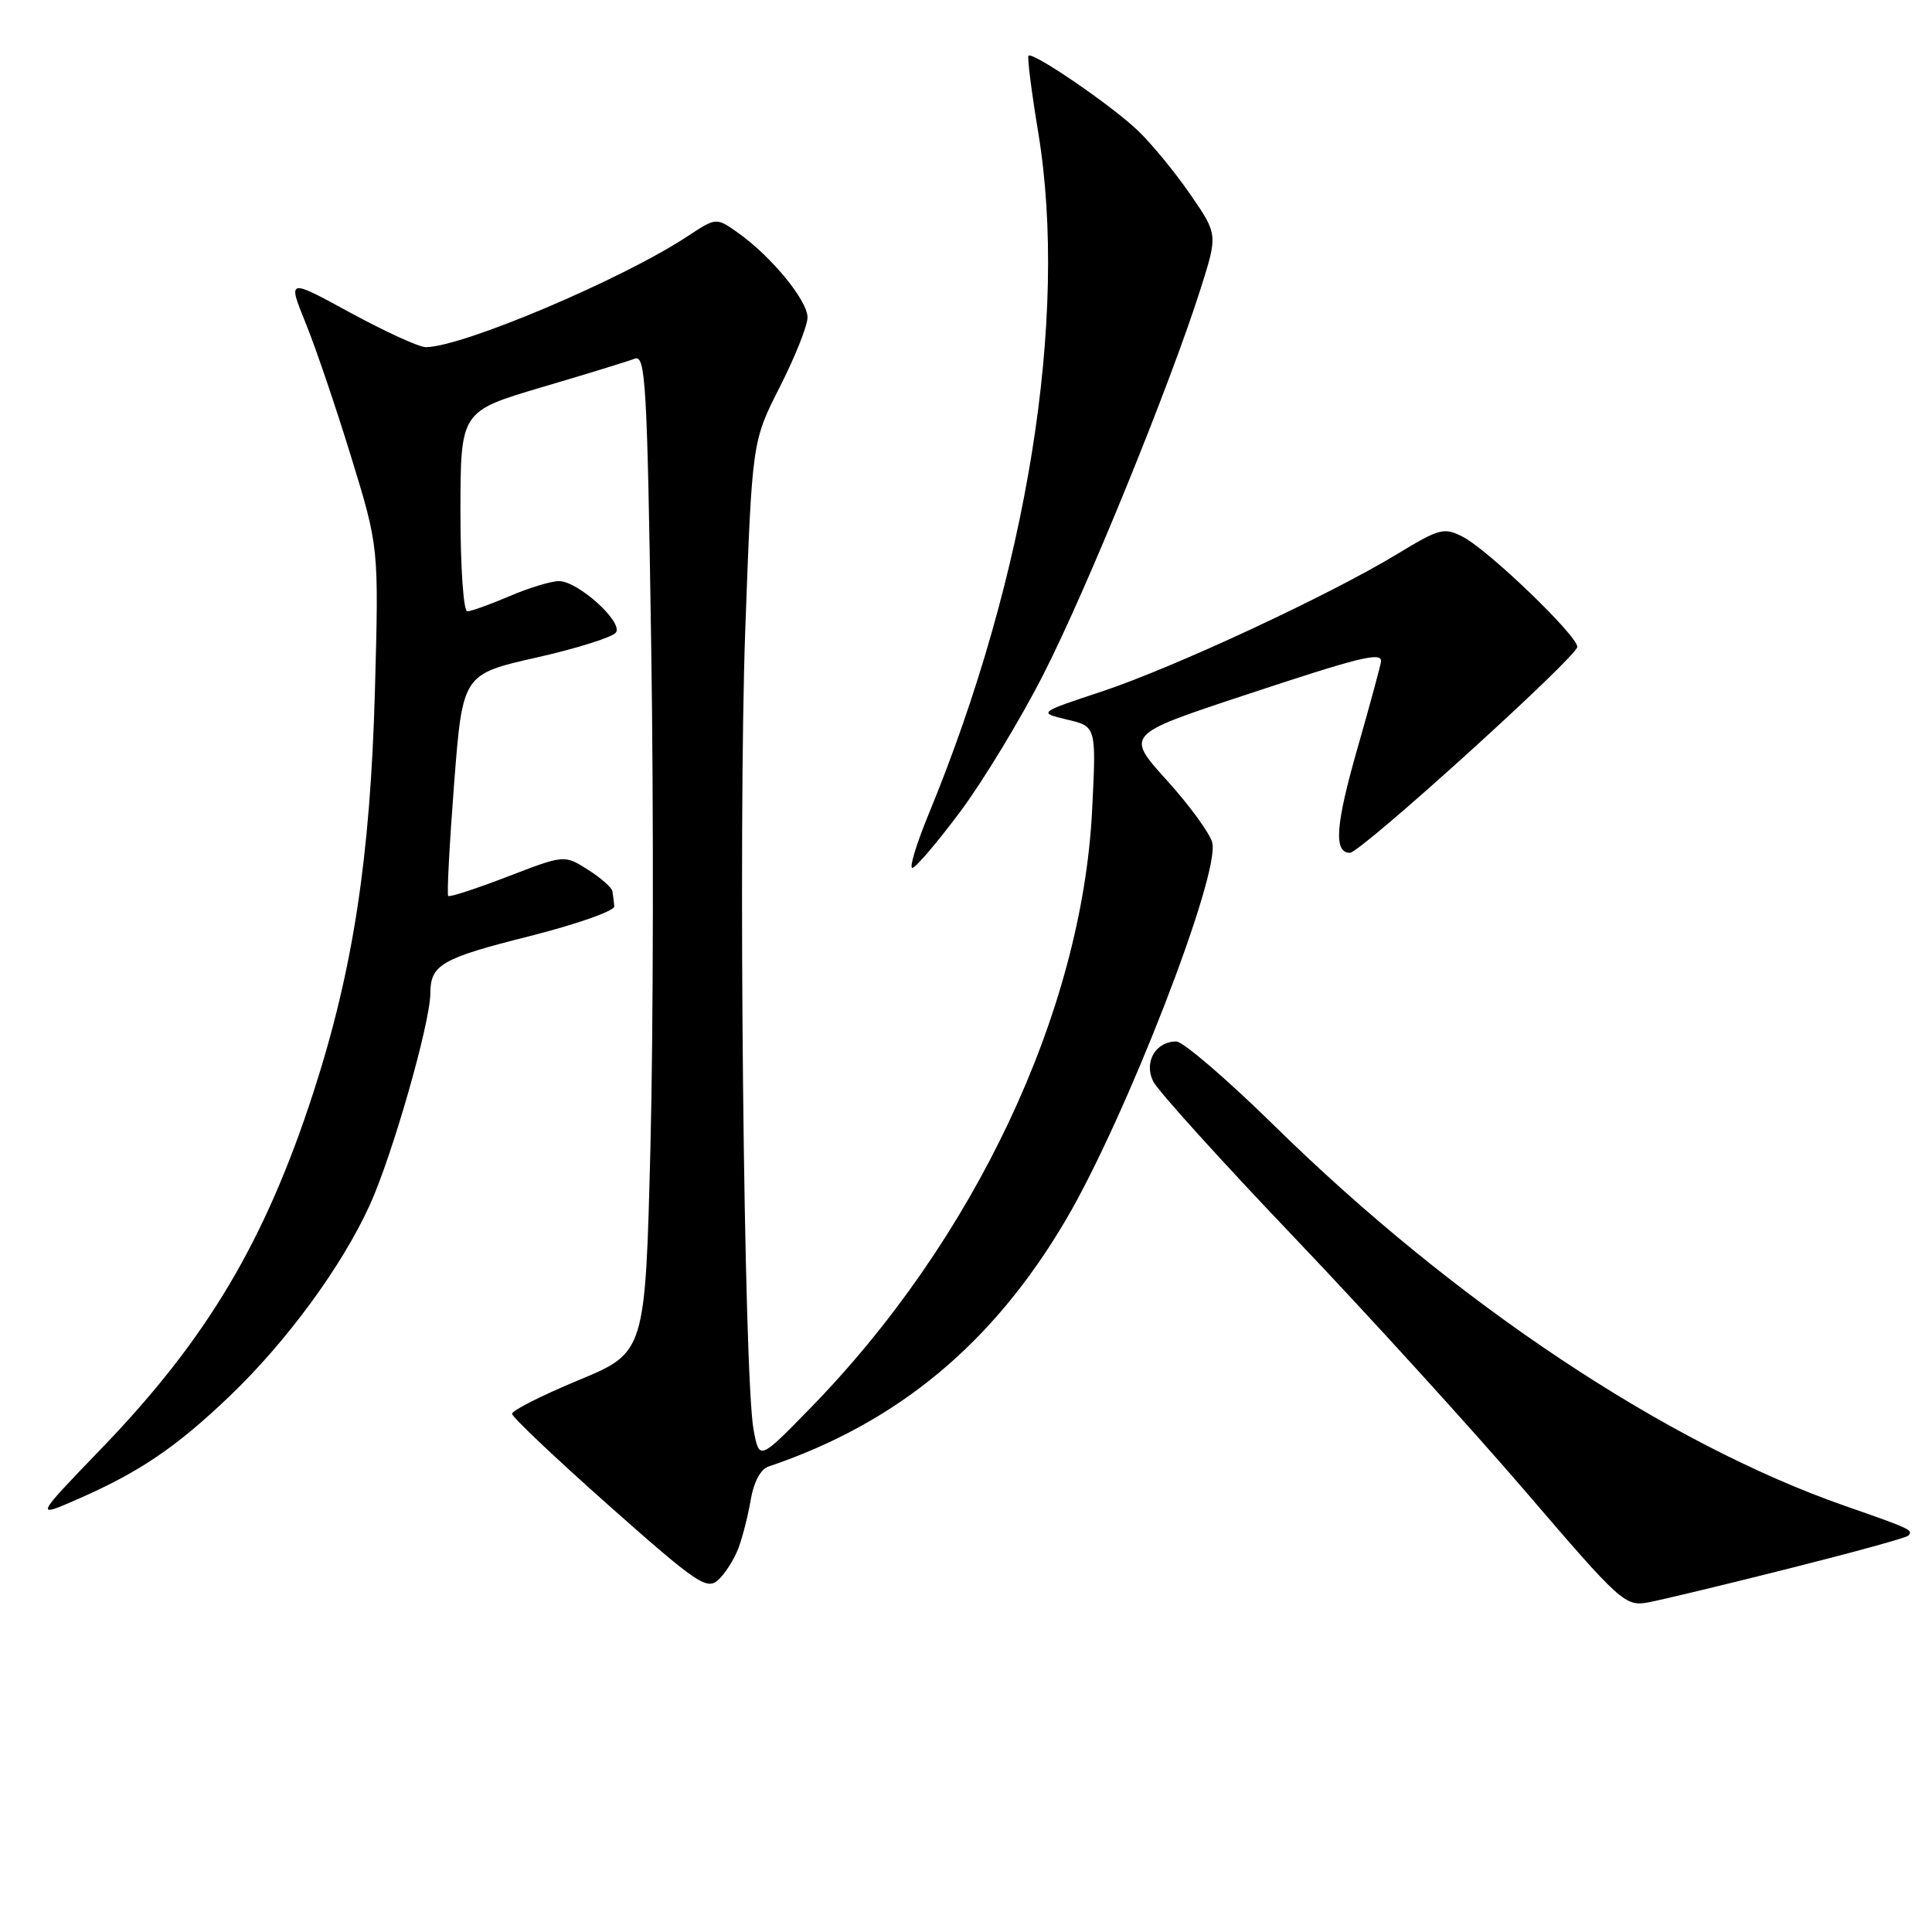 <?xml version="1.0" encoding="UTF-8" standalone="no"?>
<!DOCTYPE svg PUBLIC "-//W3C//DTD SVG 1.1//EN" "http://www.w3.org/Graphics/SVG/1.1/DTD/svg11.dtd" >
<svg xmlns="http://www.w3.org/2000/svg" xmlns:xlink="http://www.w3.org/1999/xlink" version="1.1" viewBox="0 0 256 256">
 <g >
 <path fill="currentColor"
d=" M 236.92 207.87 C 245.40 205.74 252.57 203.77 252.84 203.49 C 253.57 202.76 253.20 202.58 244.50 199.55 C 220.79 191.28 192.80 172.65 169.00 149.30 C 162.68 143.09 156.77 138.01 155.87 138.00 C 153.13 138.00 151.54 140.72 152.80 143.28 C 153.39 144.50 161.82 153.82 171.53 164.00 C 181.23 174.18 195.03 189.34 202.20 197.70 C 214.72 212.31 215.35 212.88 218.37 212.33 C 220.09 212.01 228.44 210.01 236.92 207.87 Z  M 97.83 205.18 C 98.39 203.70 99.13 200.79 99.48 198.70 C 99.86 196.42 100.79 194.67 101.81 194.33 C 118.89 188.58 131.60 178.04 141.26 161.59 C 149.17 148.12 161.69 115.87 160.63 111.66 C 160.32 110.42 157.61 106.70 154.60 103.38 C 149.14 97.34 149.14 97.34 164.82 92.15 C 180.12 87.08 183.00 86.36 183.00 87.61 C 183.00 87.94 181.60 93.11 179.89 99.09 C 176.96 109.31 176.69 113.00 178.87 113.00 C 180.29 113.00 209.00 87.00 209.00 85.71 C 209.00 84.21 197.20 72.86 193.83 71.13 C 191.36 69.85 190.73 70.02 185.21 73.37 C 176.21 78.84 155.56 88.45 146.02 91.62 C 137.54 94.43 137.54 94.43 141.40 95.35 C 145.27 96.26 145.27 96.26 144.71 107.38 C 143.37 134.11 129.07 164.40 107.27 186.69 C 100.62 193.50 100.62 193.50 99.86 189.50 C 98.55 182.66 97.80 109.77 98.75 83.50 C 99.66 58.50 99.66 58.50 103.33 51.27 C 105.35 47.30 107.00 43.15 107.00 42.06 C 107.00 39.82 102.25 34.03 97.84 30.88 C 94.91 28.80 94.91 28.80 91.13 31.29 C 82.54 36.98 61.24 46.00 56.41 46.00 C 55.53 46.00 51.05 43.95 46.45 41.45 C 38.10 36.89 38.10 36.89 40.51 42.83 C 41.84 46.10 44.56 54.12 46.56 60.64 C 50.20 72.50 50.20 72.50 49.68 91.50 C 49.07 113.61 46.78 128.53 41.55 144.68 C 35.14 164.45 27.45 177.39 13.53 191.84 C 4.53 201.18 4.53 201.18 10.51 198.55 C 18.53 195.02 23.36 191.74 30.31 185.11 C 37.93 177.85 45.30 167.81 49.01 159.65 C 52.01 153.02 56.99 135.62 57.02 131.64 C 57.04 127.82 58.48 126.99 70.08 124.07 C 76.36 122.48 81.45 120.70 81.40 120.09 C 81.34 119.49 81.23 118.59 81.15 118.10 C 81.07 117.60 79.60 116.31 77.89 115.23 C 74.78 113.26 74.78 113.26 67.25 116.16 C 63.11 117.75 59.57 118.91 59.39 118.72 C 59.20 118.54 59.56 111.85 60.17 103.86 C 61.30 89.34 61.30 89.34 71.12 87.12 C 76.52 85.90 81.25 84.40 81.63 83.79 C 82.52 82.35 76.56 77.00 74.07 77.00 C 73.02 77.00 70.07 77.90 67.50 79.00 C 64.93 80.10 62.42 81.00 61.92 81.00 C 61.41 81.00 61.01 75.13 61.01 67.75 C 61.03 54.50 61.03 54.50 71.76 51.32 C 77.67 49.58 83.22 47.87 84.10 47.53 C 85.54 46.96 85.76 50.70 86.29 85.70 C 86.62 107.04 86.57 136.81 86.19 151.86 C 85.50 179.21 85.50 179.21 76.66 182.88 C 71.79 184.90 67.83 186.91 67.85 187.34 C 67.87 187.78 73.65 193.25 80.69 199.50 C 92.31 209.80 93.65 210.72 95.16 209.36 C 96.07 208.53 97.27 206.65 97.83 205.18 Z  M 127.20 107.60 C 130.24 103.53 135.22 95.32 138.26 89.35 C 143.98 78.15 155.06 50.96 159.08 38.28 C 161.37 31.06 161.37 31.06 157.73 25.77 C 155.72 22.85 152.60 19.05 150.79 17.32 C 147.31 13.98 136.85 6.82 136.28 7.38 C 136.10 7.57 136.68 12.17 137.58 17.61 C 141.61 42.06 136.11 76.22 123.03 107.93 C 121.43 111.82 120.46 115.00 120.89 115.00 C 121.32 115.00 124.16 111.67 127.20 107.60 Z "/>
</g>
</svg>